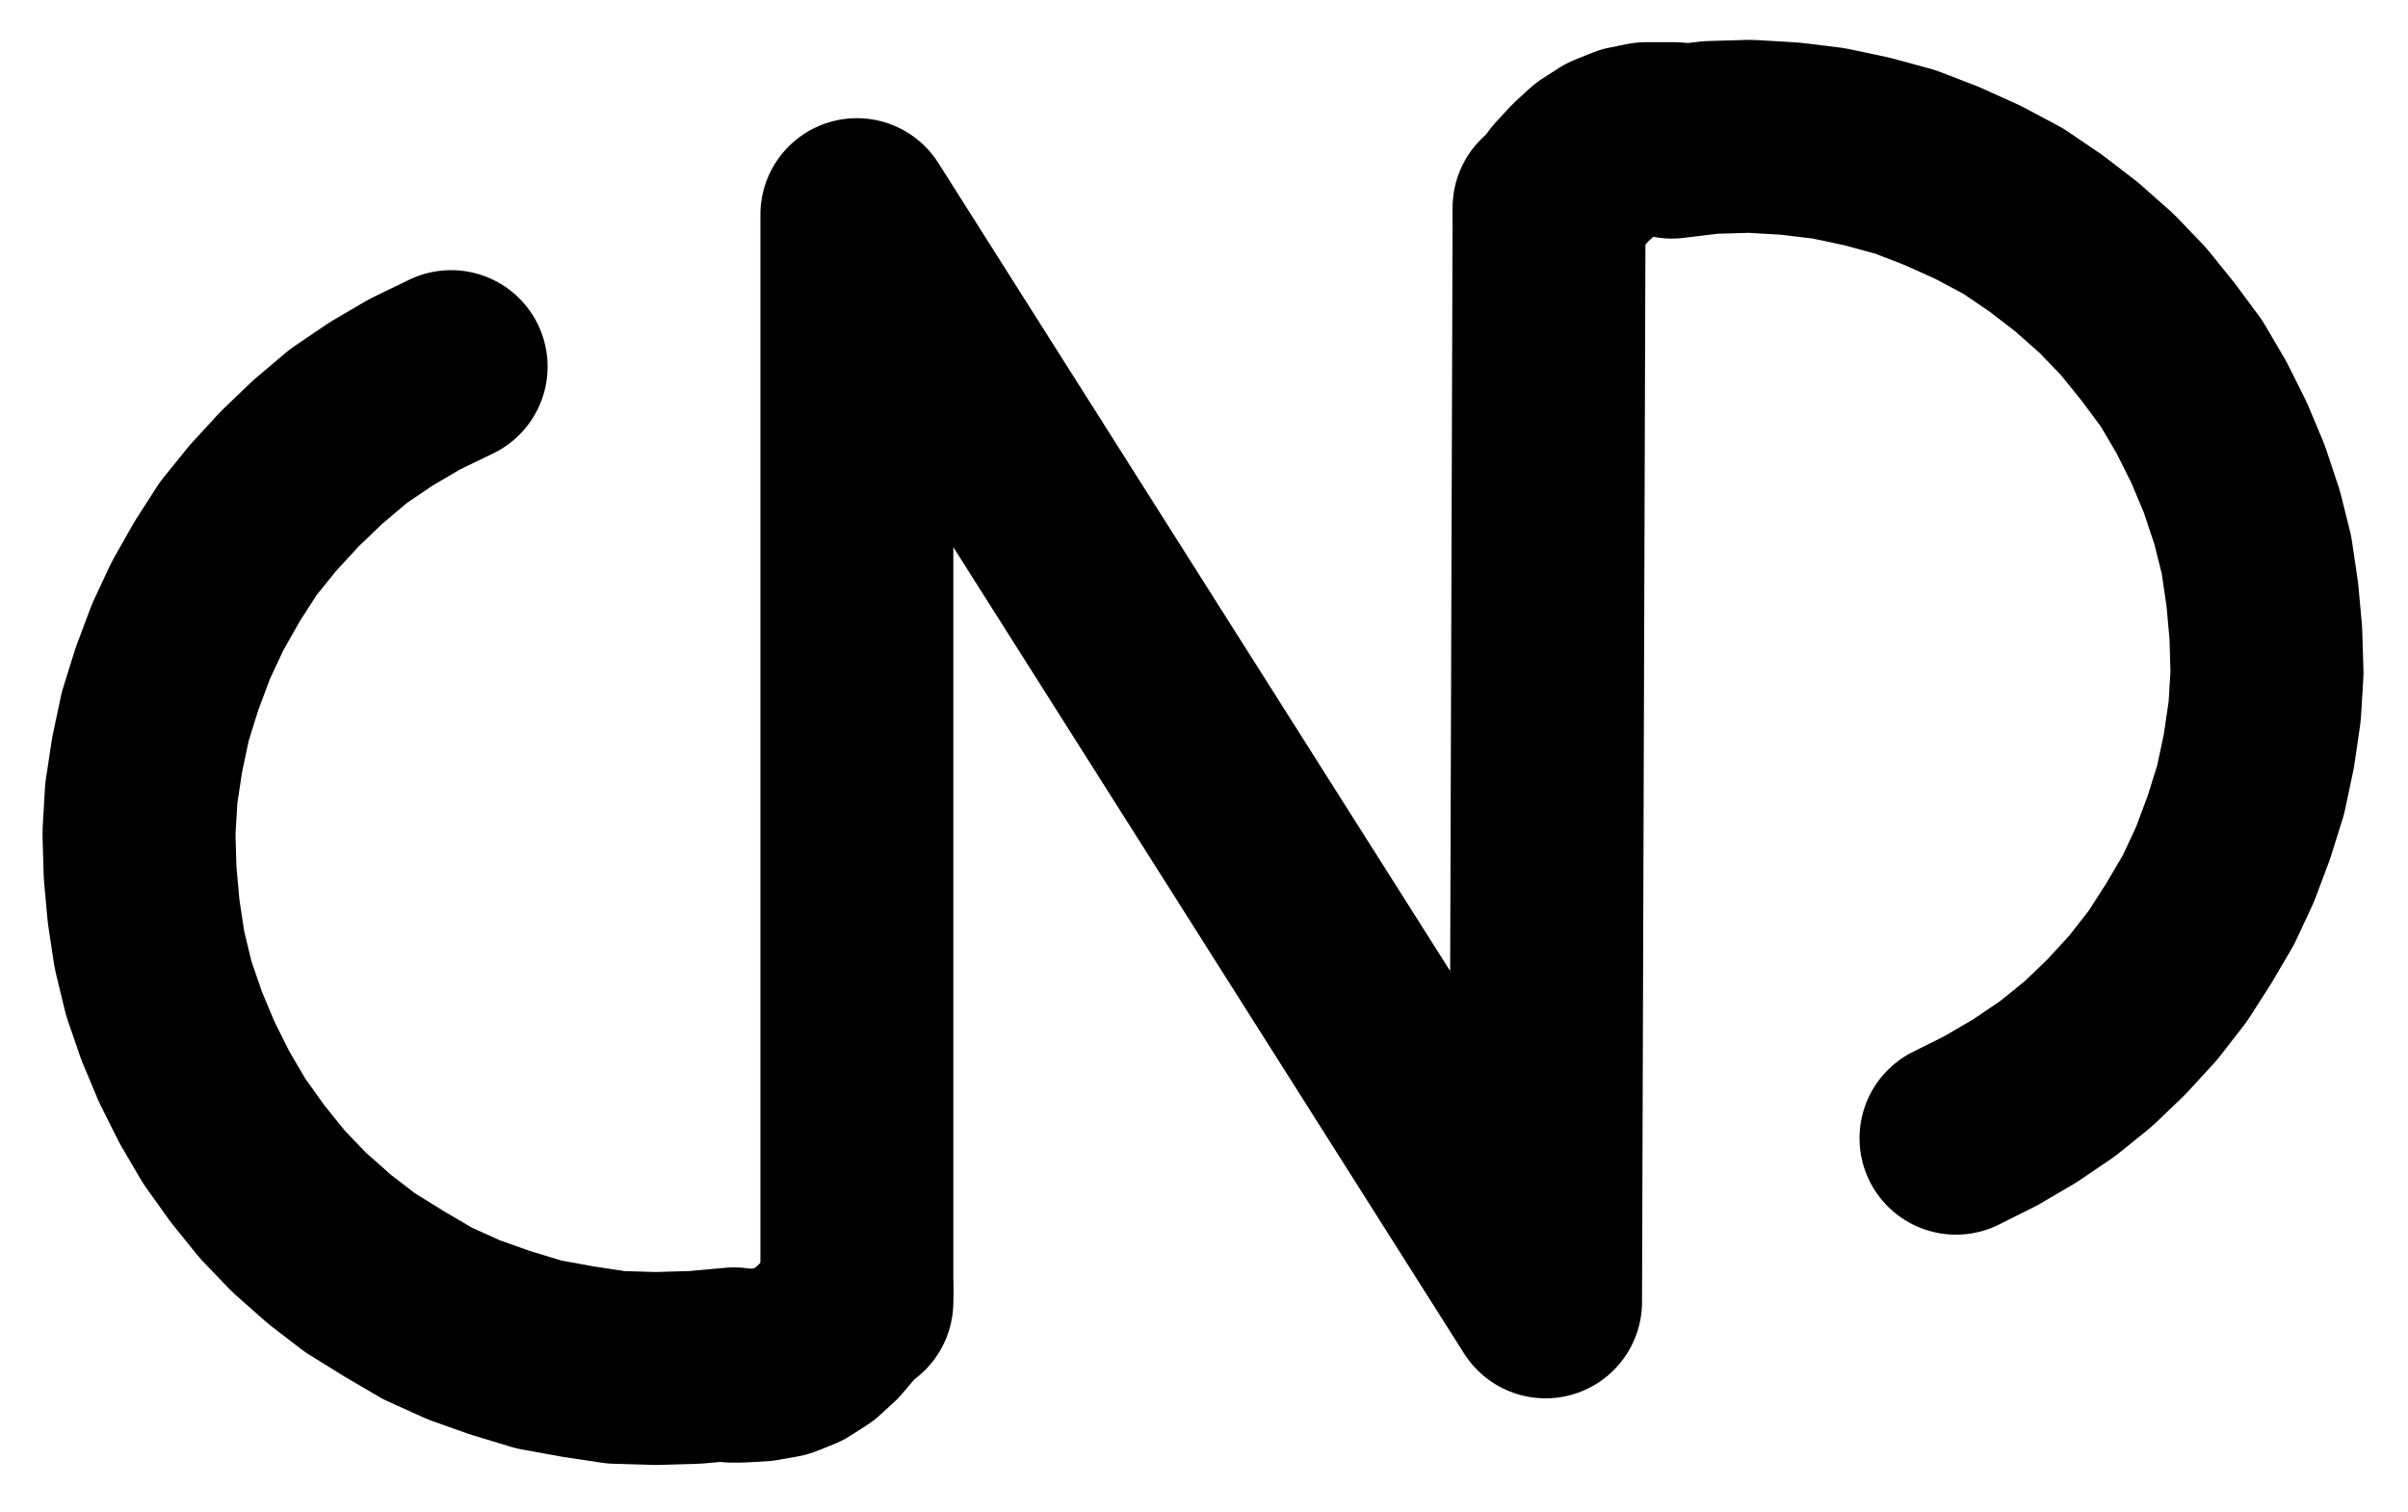 <?xml version="1.0" encoding="UTF-8" standalone="no"?>
<!-- Created with Inkscape (http://www.inkscape.org/) -->

<svg
   version="1.1"
   id="svg1"
   width="329.507"
   height="206.893"
   viewBox="0 0 329.507 206.893"
   sodipodi:docname="EqualParts.pdf"
   xmlns:inkscape="http://www.inkscape.org/namespaces/inkscape"
   xmlns:sodipodi="http://sodipodi.sourceforge.net/DTD/sodipodi-0.dtd"
   xmlns="http://www.w3.org/2000/svg"
   xmlns:svg="http://www.w3.org/2000/svg">
  <defs
     id="defs1">
    <clipPath
       clipPathUnits="userSpaceOnUse"
       id="clipPath2">
      <path
         d="M 0,0.16 V 1122.56 H 793.6 V 0.16 Z"
         transform="translate(3.3333334e-6)"
         clip-rule="evenodd"
         id="path2" />
    </clipPath>
    <clipPath
       clipPathUnits="userSpaceOnUse"
       id="clipPath4">
      <path
         d="M 0,0.16 V 1122.56 H 793.6 V 0.16 Z"
         transform="translate(-299.2,-406.56)"
         clip-rule="evenodd"
         id="path4" />
    </clipPath>
    <clipPath
       clipPathUnits="userSpaceOnUse"
       id="clipPath6">
      <path
         d="M 0,0.16 V 1122.56 H 793.6 V 0.16 Z"
         transform="translate(-337.6,-543.36)"
         clip-rule="evenodd"
         id="path6" />
    </clipPath>
    <clipPath
       clipPathUnits="userSpaceOnUse"
       id="clipPath8">
      <path
         d="M 0,0.16 V 1122.56 H 793.6 V 0.16 Z"
         transform="translate(-505.12,-512.16)"
         clip-rule="evenodd"
         id="path8" />
    </clipPath>
    <clipPath
       clipPathUnits="userSpaceOnUse"
       id="clipPath10">
      <path
         d="M 0,0.16 V 1122.56 H 793.6 V 0.16 Z"
         transform="translate(-466.56,-375.36)"
         clip-rule="evenodd"
         id="path10" />
    </clipPath>
  </defs>
  <sodipodi:namedview
     id="namedview1"
     pagecolor="#505050"
     bordercolor="#eeeeee"
     borderopacity="1"
     inkscape:showpageshadow="0"
     inkscape:pageopacity="0"
     inkscape:pagecheckerboard="0"
     inkscape:deskcolor="#505050">
    <inkscape:page
       x="0"
       y="0"
       inkscape:label="1"
       id="page1"
       width="329.507"
       height="206.893"
       margin="0"
       bleed="0" />
  </sodipodi:namedview>
  <g
     id="g1"
     inkscape:groupmode="layer"
     inkscape:label="1">
    <path
       id="path1"
       d="M 354.72,534.56 V 385.76 L 448.96,534.56 449.44,384.8"
       style="fill:none;stroke:#000000;stroke-width:26.4;stroke-linecap:round;stroke-linejoin:round;stroke-miterlimit:10;stroke-dasharray:none;stroke-opacity:1"
       transform="translate(-237.467,-356.387)"
       clip-path="url(#clipPath2)" />
    <path
       id="path3"
       d="m 0,0 -4.96,2.4 -4.64,2.72 -4.48,3.04 -4.16,3.52 -3.84,3.68 -3.68,4 L -29.12,23.52 -32,28 l -2.72,4.8 -2.24,4.8 -1.92,5.12 L -40.48,47.84 l -1.12,5.28 -0.8,5.28 -0.32,5.44 0.16,5.44 0.48,5.28 0.8,5.28 L -40,85.12 -38.24,90.24 -36.16,95.2 -33.76,100 l 2.72,4.64 3.2,4.48 3.36,4.16 3.68,3.84 4.16,3.68 4.16,3.2 4.64,2.88 4.64,2.72 4.96,2.24 4.96,1.76 5.28,1.6 5.28,0.96 5.28,0.8 L 28,137.12 33.44,136.96 38.72,136.48"
       style="fill:none;stroke:#000000;stroke-width:26.4;stroke-linecap:round;stroke-linejoin:round;stroke-miterlimit:10;stroke-dasharray:none;stroke-opacity:1"
       transform="translate(61.733,50.173)"
       clip-path="url(#clipPath4)" />
    <path
       id="path5"
       d="M 0,0 H 1.12 L 4,-0.16 l 2.72,-0.48 2.4,-0.96 2.24,-1.44 1.92,-1.76 1.76,-2.08 1.6,-2.56 0.48,-0.96"
       style="fill:none;stroke:#000000;stroke-width:26.4;stroke-linecap:round;stroke-linejoin:round;stroke-miterlimit:10;stroke-dasharray:none;stroke-opacity:1"
       transform="translate(100.133,186.973)"
       clip-path="url(#clipPath6)" />
    <path
       id="path7"
       d="m 0,0 4.8,-2.4 4.64,-2.72 4.48,-3.04 4.16,-3.36 3.84,-3.68 3.68,-4 L 28.96,-23.52 31.84,-28 l 2.72,-4.64 2.24,-4.8 1.92,-5.12 L 40.32,-47.68 l 1.12,-5.28 0.8,-5.44 0.32,-5.28 -0.16,-5.44 -0.48,-5.28 -0.8,-5.44 L 39.84,-84.96 38.08,-90.24 36,-95.2 33.6,-100 l -2.72,-4.64 -3.2,-4.32 -3.36,-4.16 -3.68,-3.84 -4.16,-3.68 -4.16,-3.2 -4.48,-3.04 -4.8,-2.56 -4.96,-2.24 -4.96,-1.92 -5.28,-1.44 -5.28,-1.12 -5.28,-0.64 -5.44,-0.32 -5.44,0.16 -5.28,0.64"
       style="fill:none;stroke:#000000;stroke-width:26.4;stroke-linecap:round;stroke-linejoin:round;stroke-miterlimit:10;stroke-dasharray:none;stroke-opacity:1"
       transform="translate(267.653,155.773)"
       clip-path="url(#clipPath8)" />
    <path
       id="path9"
       d="m 0,0 h -1.12 -2.72 l -2.4,0.48 -2.4,0.96 -2.24,1.44 -1.92,1.76 -1.92,2.08 -1.76,2.56 -0.64,1.12"
       style="fill:none;stroke:#000000;stroke-width:26.4;stroke-linecap:round;stroke-linejoin:round;stroke-miterlimit:10;stroke-dasharray:none;stroke-opacity:1"
       transform="translate(229.093,18.973)"
       clip-path="url(#clipPath10)" />
  </g>
</svg>
